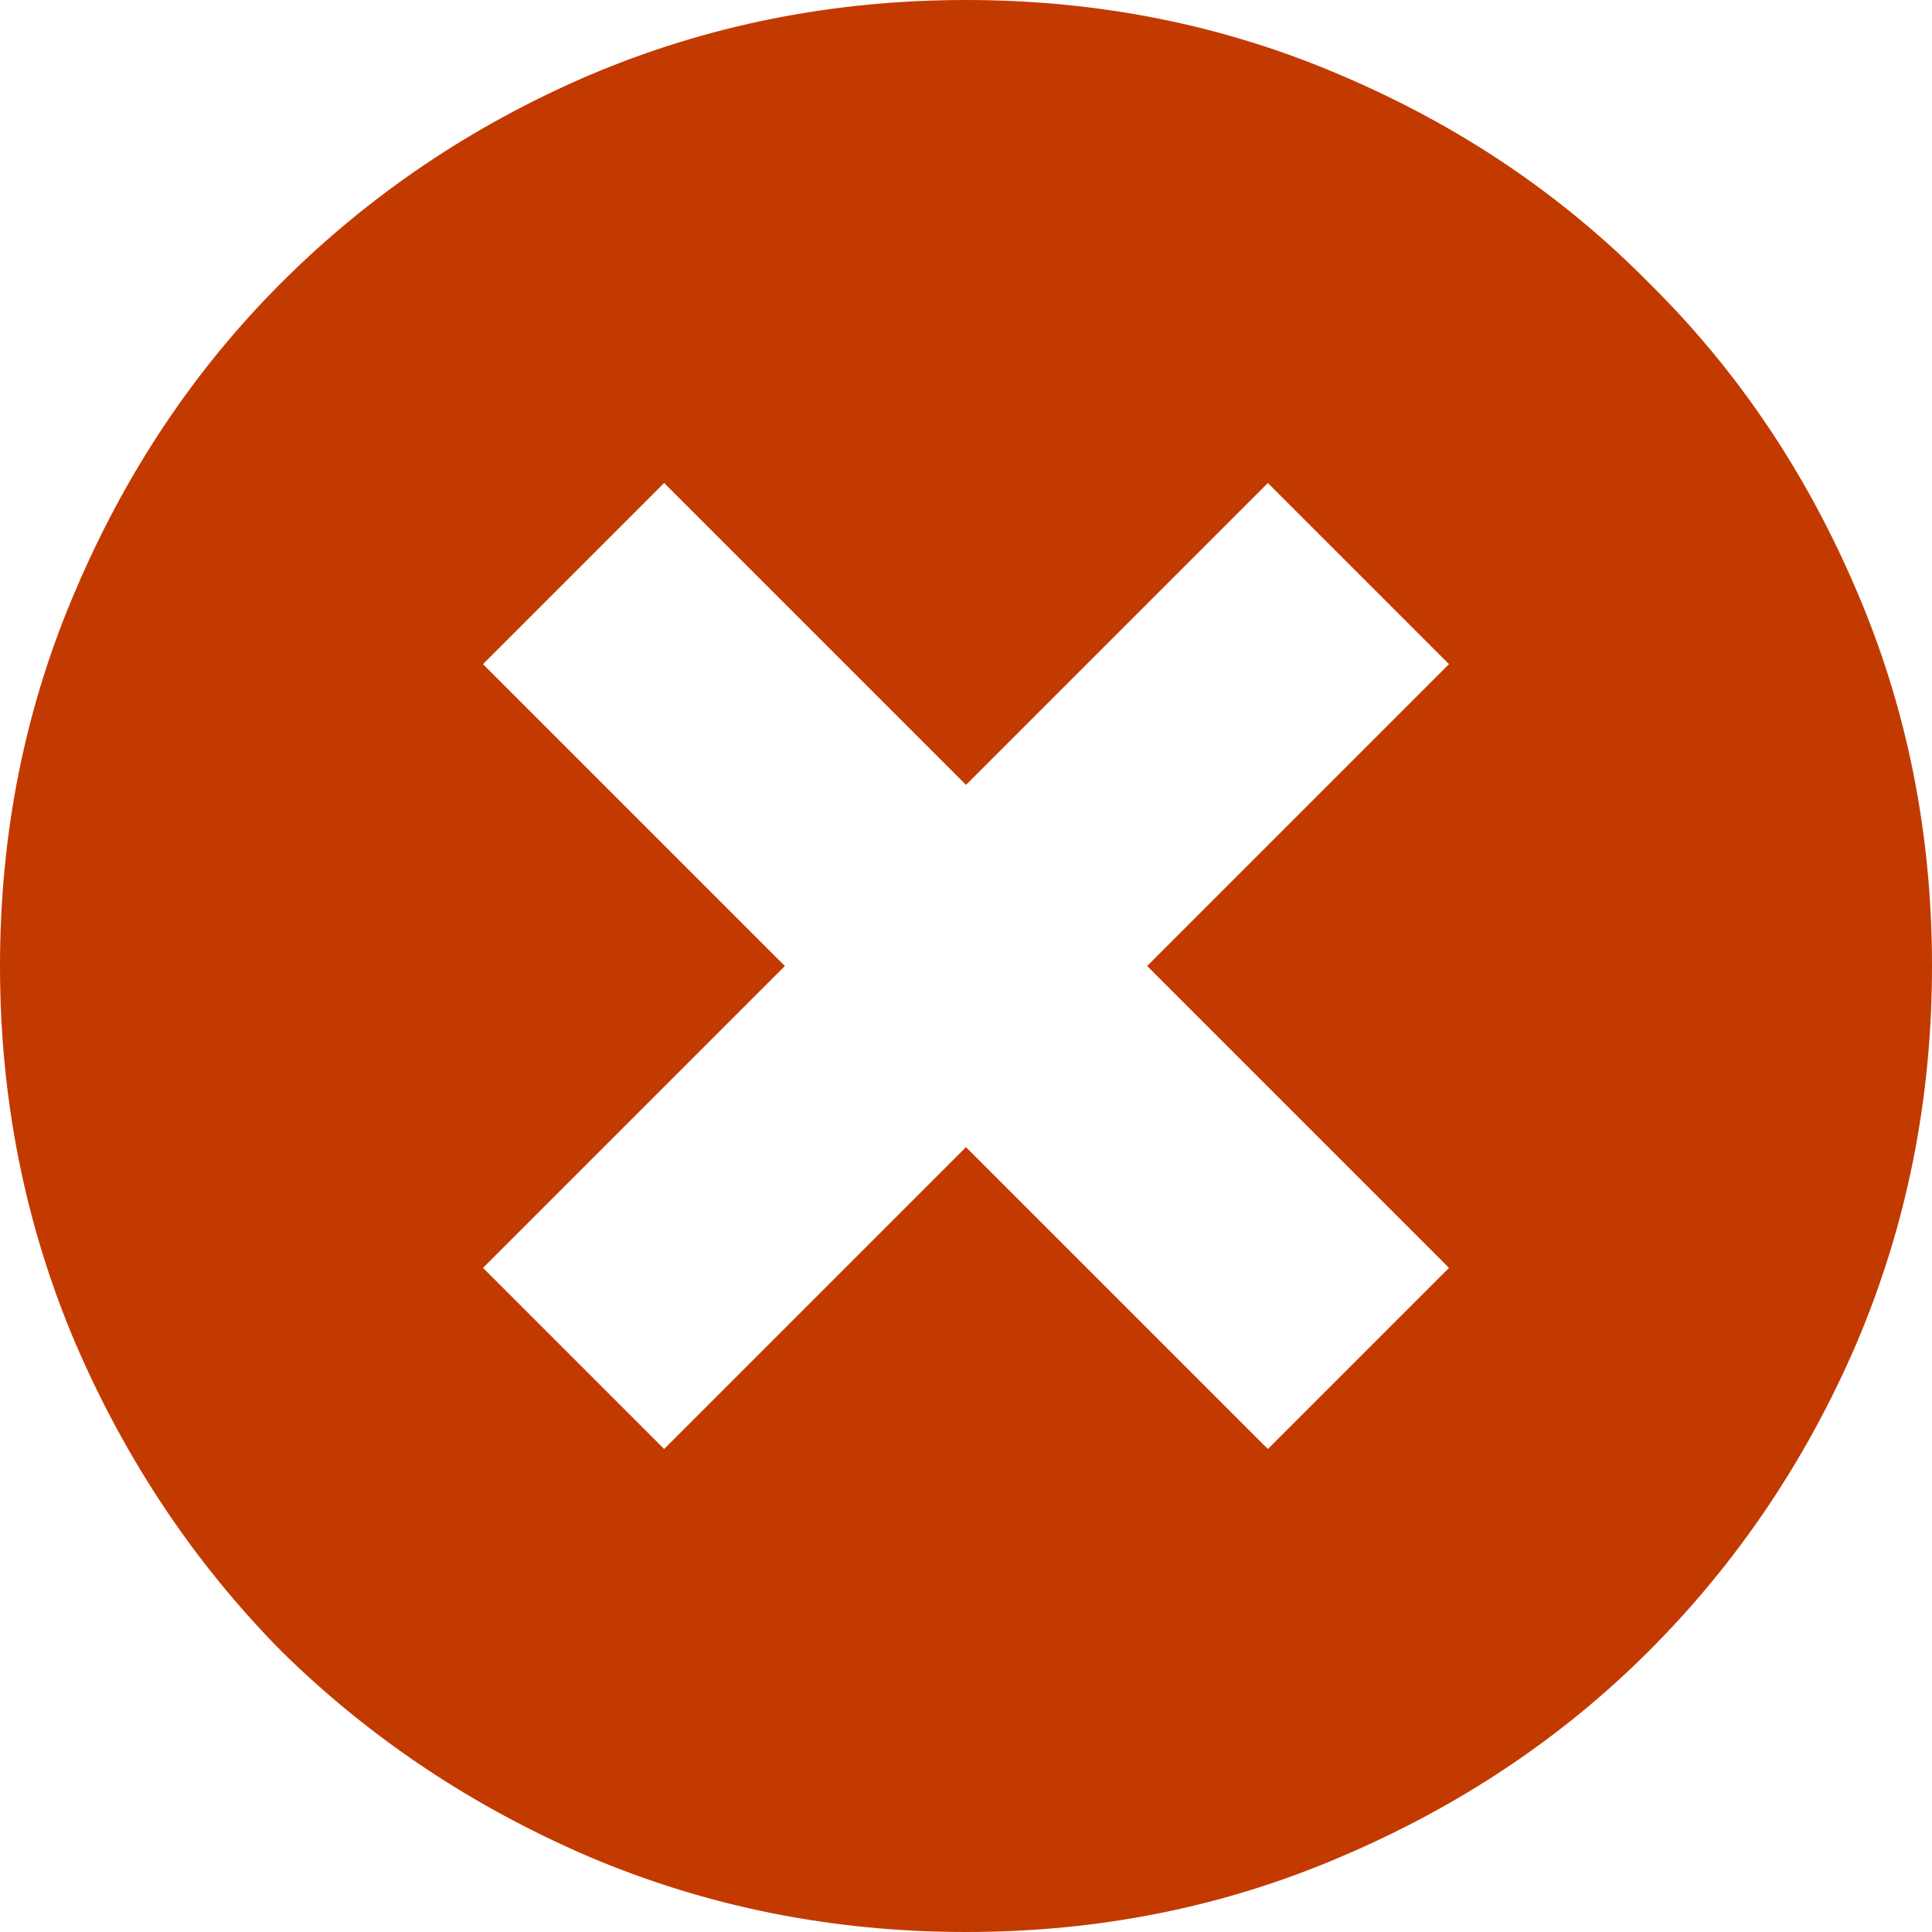 <svg width="40" height="40" viewBox="0 0 40 40" fill="none" xmlns="http://www.w3.org/2000/svg">
<path d="M20 0C17.24 0 14.635 0.521 12.188 1.562C9.766 2.604 7.643 4.036 5.82 5.859C4.023 7.656 2.604 9.779 1.562 12.227C0.521 14.648 0 17.24 0 20C0 22.76 0.521 25.365 1.562 27.812C2.604 30.234 4.023 32.357 5.82 34.18C7.643 35.977 9.766 37.396 12.188 38.438C14.635 39.479 17.24 40 20 40C22.76 40 25.352 39.479 27.773 38.438C30.221 37.396 32.344 35.977 34.141 34.18C35.964 32.357 37.396 30.234 38.438 27.812C39.479 25.365 40 22.76 40 20C40 17.24 39.479 14.648 38.438 12.227C37.396 9.779 35.964 7.656 34.141 5.859C32.344 4.036 30.221 2.604 27.773 1.562C25.352 0.521 22.76 0 20 0ZM30 26.25L26.25 30L20 23.75L13.75 30L10 26.25L16.25 20L10 13.75L13.75 10L20 16.25L26.25 10L30 13.75L23.75 20L30 26.25Z" fill="#C33A00"/>
</svg>
